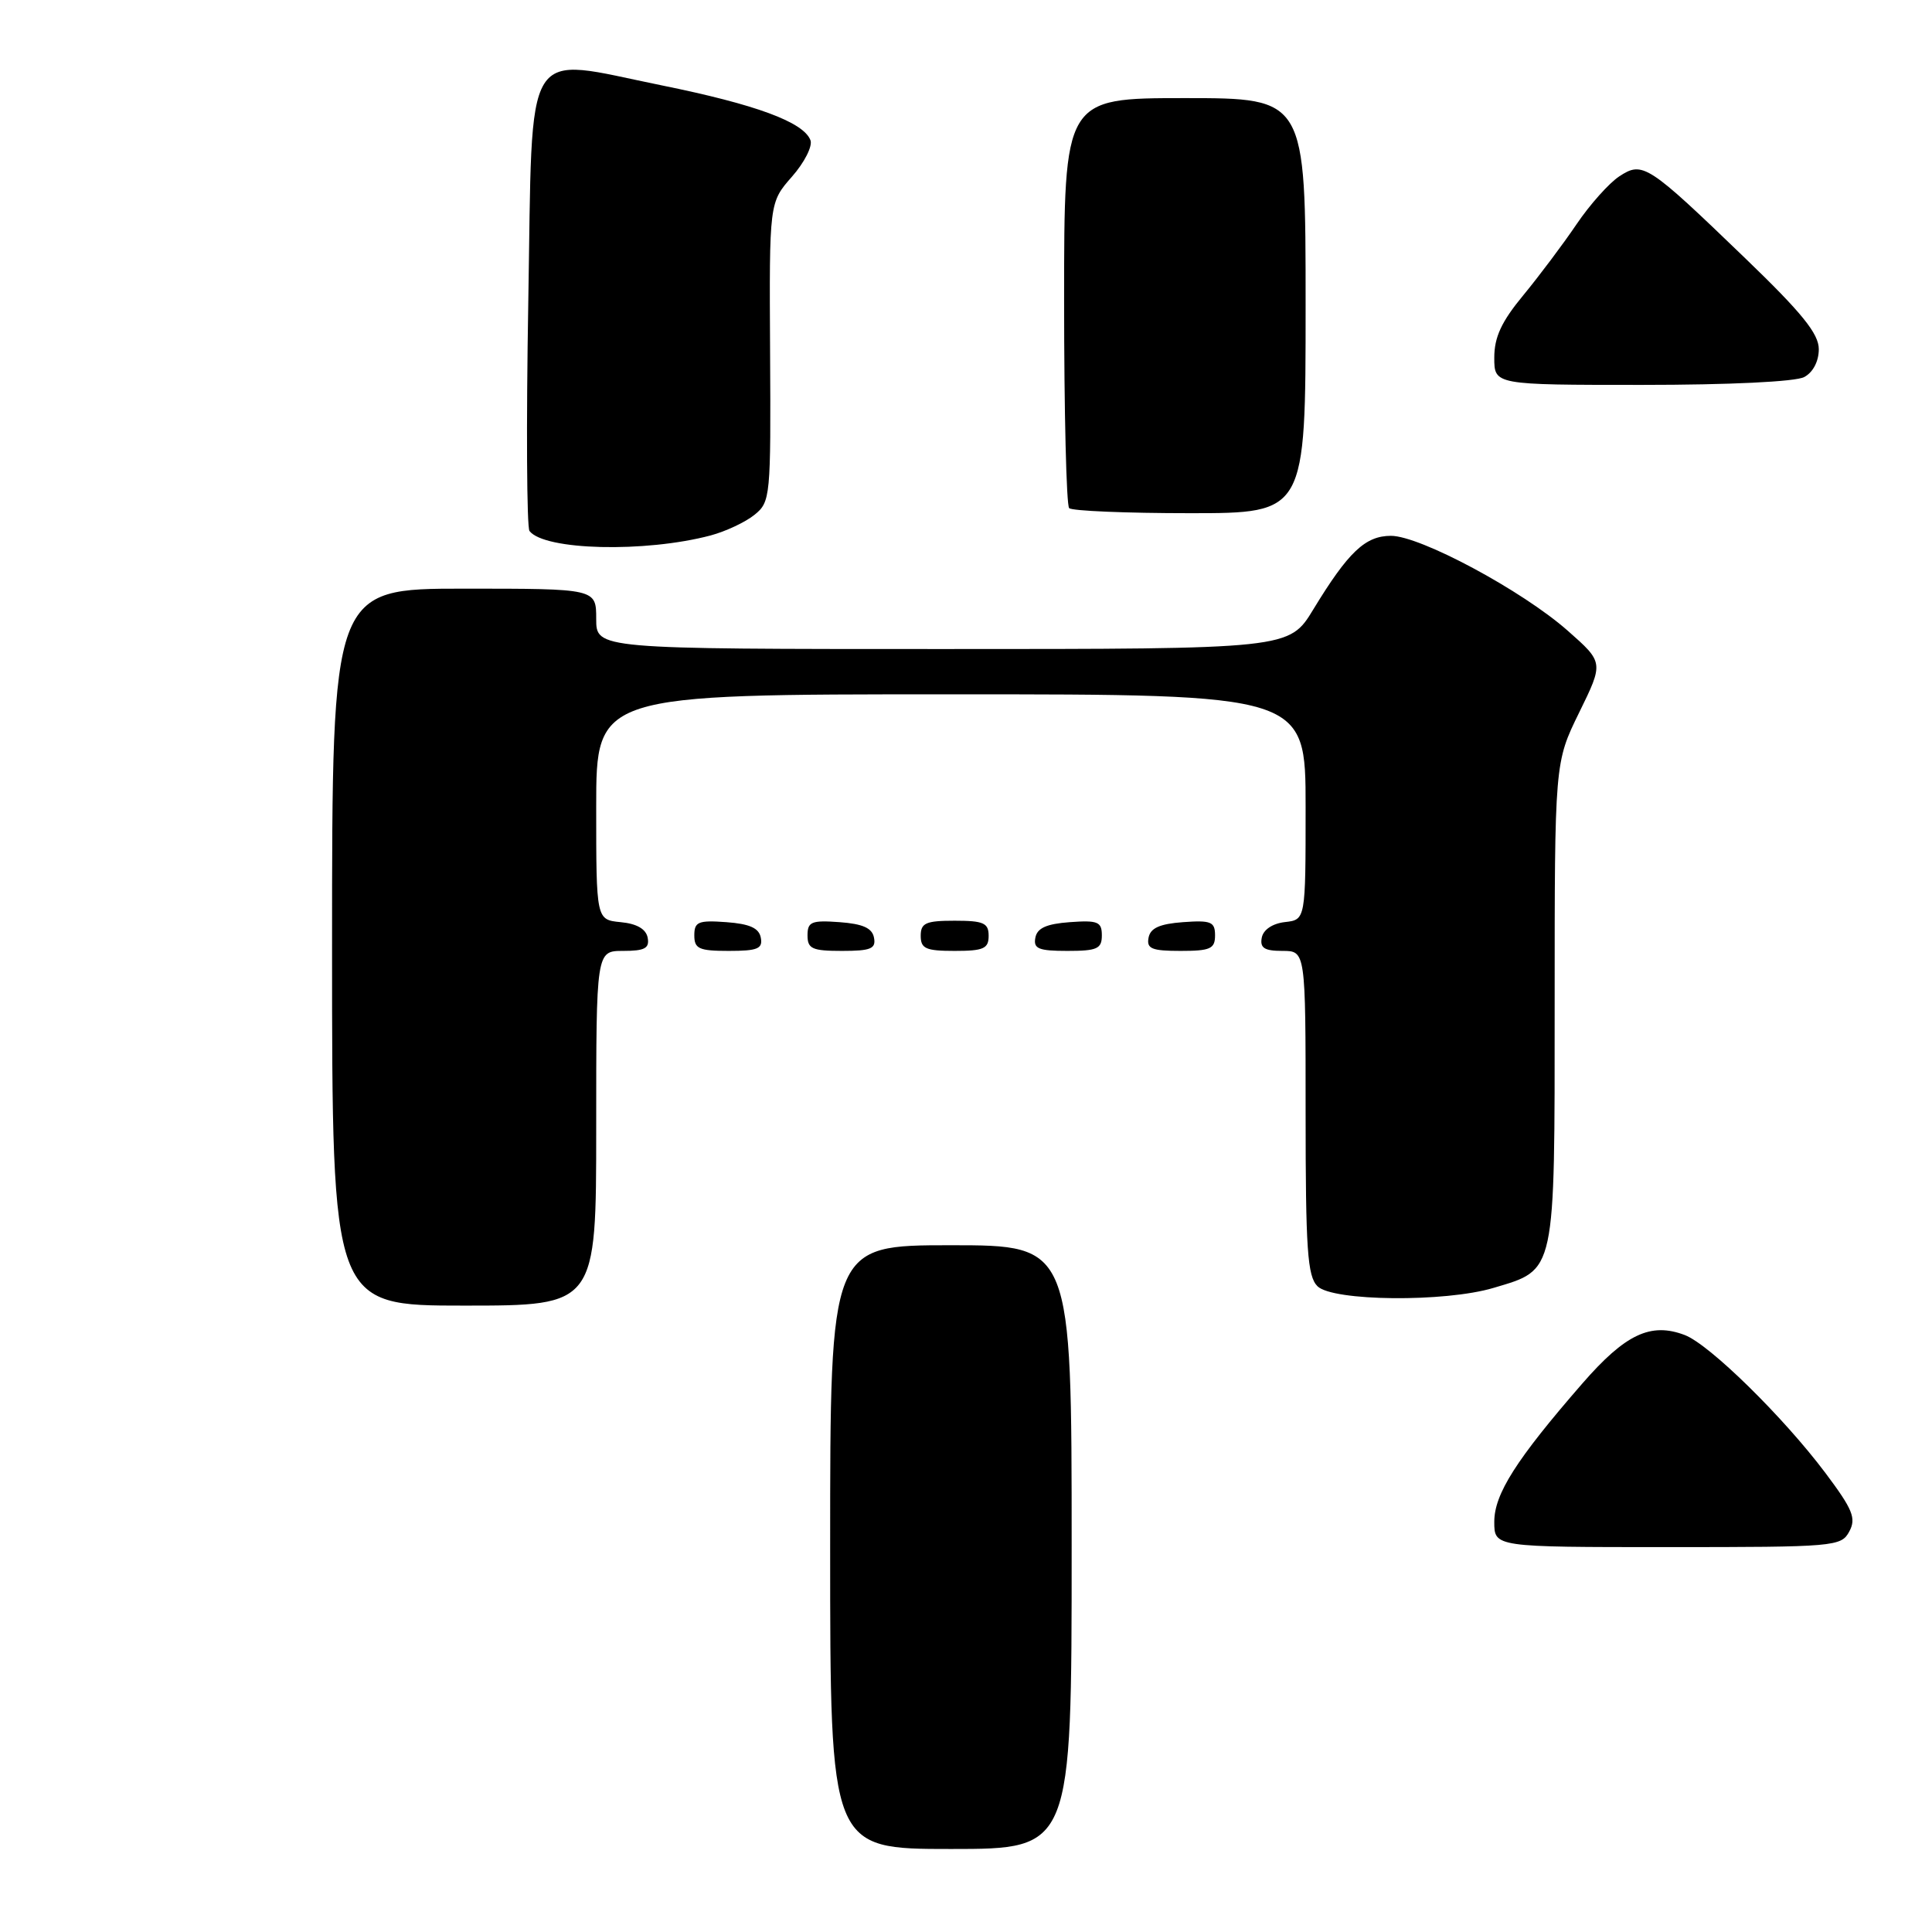 <?xml version="1.0" encoding="UTF-8" standalone="no"?>
<!DOCTYPE svg PUBLIC "-//W3C//DTD SVG 1.1//EN" "http://www.w3.org/Graphics/SVG/1.1/DTD/svg11.dtd" >
<svg xmlns="http://www.w3.org/2000/svg" xmlns:xlink="http://www.w3.org/1999/xlink" version="1.1" viewBox="0 0 256 256">
 <g >
 <path fill="currentColor"
d=" M 142.00 205.00 C 142.00 165.00 142.00 165.00 126.00 165.00 C 110.00 165.00 110.00 165.00 110.00 205.00 C 110.00 245.00 110.00 245.00 126.00 245.00 C 142.00 245.00 142.00 245.00 142.00 205.00 Z  M 245.04 202.93 C 245.98 201.18 245.51 200.02 241.88 195.18 C 236.31 187.76 226.52 178.15 223.24 176.90 C 218.73 175.18 215.36 176.77 209.66 183.33 C 200.91 193.39 198.00 197.96 198.00 201.65 C 198.00 205.00 198.00 205.00 220.96 205.00 C 243.15 205.00 243.97 204.93 245.04 202.93 Z  M 79.00 149.50 C 79.00 126.00 79.00 126.00 82.57 126.00 C 85.44 126.00 86.08 125.65 85.82 124.25 C 85.60 123.10 84.38 122.39 82.24 122.19 C 79.00 121.87 79.00 121.87 79.00 106.94 C 79.00 92.00 79.00 92.00 126.00 92.00 C 173.00 92.00 173.00 92.00 173.00 106.93 C 173.00 121.87 173.00 121.87 170.26 122.18 C 168.61 122.37 167.39 123.19 167.19 124.25 C 166.93 125.61 167.54 126.00 169.93 126.00 C 173.00 126.00 173.00 126.00 173.00 147.43 C 173.00 165.58 173.24 169.10 174.57 170.43 C 176.58 172.43 191.47 172.58 197.91 170.65 C 206.19 168.18 206.00 169.06 206.00 132.91 C 206.00 101.04 206.00 101.04 209.25 94.41 C 212.50 87.78 212.50 87.78 207.74 83.58 C 201.72 78.26 188.19 71.00 184.31 71.00 C 180.91 71.00 178.66 73.13 174.02 80.75 C 170.83 86.00 170.83 86.00 124.91 86.00 C 79.00 86.00 79.00 86.00 79.00 82.00 C 79.00 78.00 79.00 78.00 61.50 78.00 C 44.00 78.00 44.00 78.00 44.00 125.50 C 44.00 173.00 44.00 173.00 61.50 173.00 C 79.00 173.00 79.00 173.00 79.00 149.50 Z  M 100.81 124.25 C 100.57 122.97 99.34 122.42 96.24 122.19 C 92.53 121.92 92.00 122.14 92.00 123.94 C 92.00 125.72 92.62 126.00 96.57 126.00 C 100.39 126.00 101.09 125.71 100.81 124.25 Z  M 115.81 124.25 C 115.57 122.97 114.34 122.42 111.24 122.19 C 107.53 121.92 107.00 122.14 107.00 123.94 C 107.00 125.72 107.62 126.00 111.57 126.00 C 115.39 126.00 116.09 125.71 115.81 124.25 Z  M 131.00 124.00 C 131.00 122.30 130.33 122.00 126.50 122.00 C 122.67 122.00 122.00 122.30 122.00 124.00 C 122.00 125.70 122.67 126.00 126.50 126.00 C 130.33 126.00 131.00 125.70 131.00 124.00 Z  M 146.00 123.94 C 146.00 122.14 145.47 121.92 141.76 122.19 C 138.66 122.42 137.43 122.97 137.19 124.25 C 136.91 125.71 137.61 126.00 141.43 126.00 C 145.38 126.00 146.00 125.72 146.00 123.94 Z  M 161.00 123.94 C 161.00 122.14 160.47 121.92 156.76 122.19 C 153.66 122.42 152.43 122.97 152.19 124.25 C 151.91 125.71 152.61 126.00 156.43 126.00 C 160.38 126.00 161.00 125.72 161.00 123.94 Z  M 94.16 70.95 C 96.17 70.41 98.79 69.18 99.98 68.21 C 102.09 66.51 102.15 65.84 102.04 46.65 C 101.93 26.84 101.93 26.84 104.93 23.42 C 106.59 21.54 107.69 19.36 107.39 18.58 C 106.47 16.17 100.17 13.85 87.72 11.32 C 69.05 7.54 70.60 5.04 70.00 40.08 C 69.72 56.26 69.80 69.89 70.16 70.36 C 72.13 72.93 85.48 73.25 94.16 70.95 Z  M 173.00 40.50 C 173.00 13.00 173.00 13.00 157.00 13.00 C 141.00 13.00 141.00 13.00 141.00 39.83 C 141.00 54.59 141.30 66.97 141.67 67.33 C 142.03 67.70 149.23 68.00 157.67 68.00 C 173.00 68.00 173.00 68.00 173.00 40.50 Z  M 239.07 49.96 C 240.23 49.34 241.00 47.88 241.00 46.27 C 241.00 44.22 238.78 41.47 231.25 34.22 C 218.30 21.74 217.67 21.33 214.56 23.37 C 213.22 24.25 210.66 27.11 208.89 29.73 C 207.11 32.36 203.93 36.59 201.83 39.14 C 198.95 42.62 198.00 44.68 198.00 47.39 C 198.00 51.00 198.00 51.00 217.57 51.00 C 229.14 51.00 237.92 50.58 239.07 49.96 Z "/>
</g>
</svg>